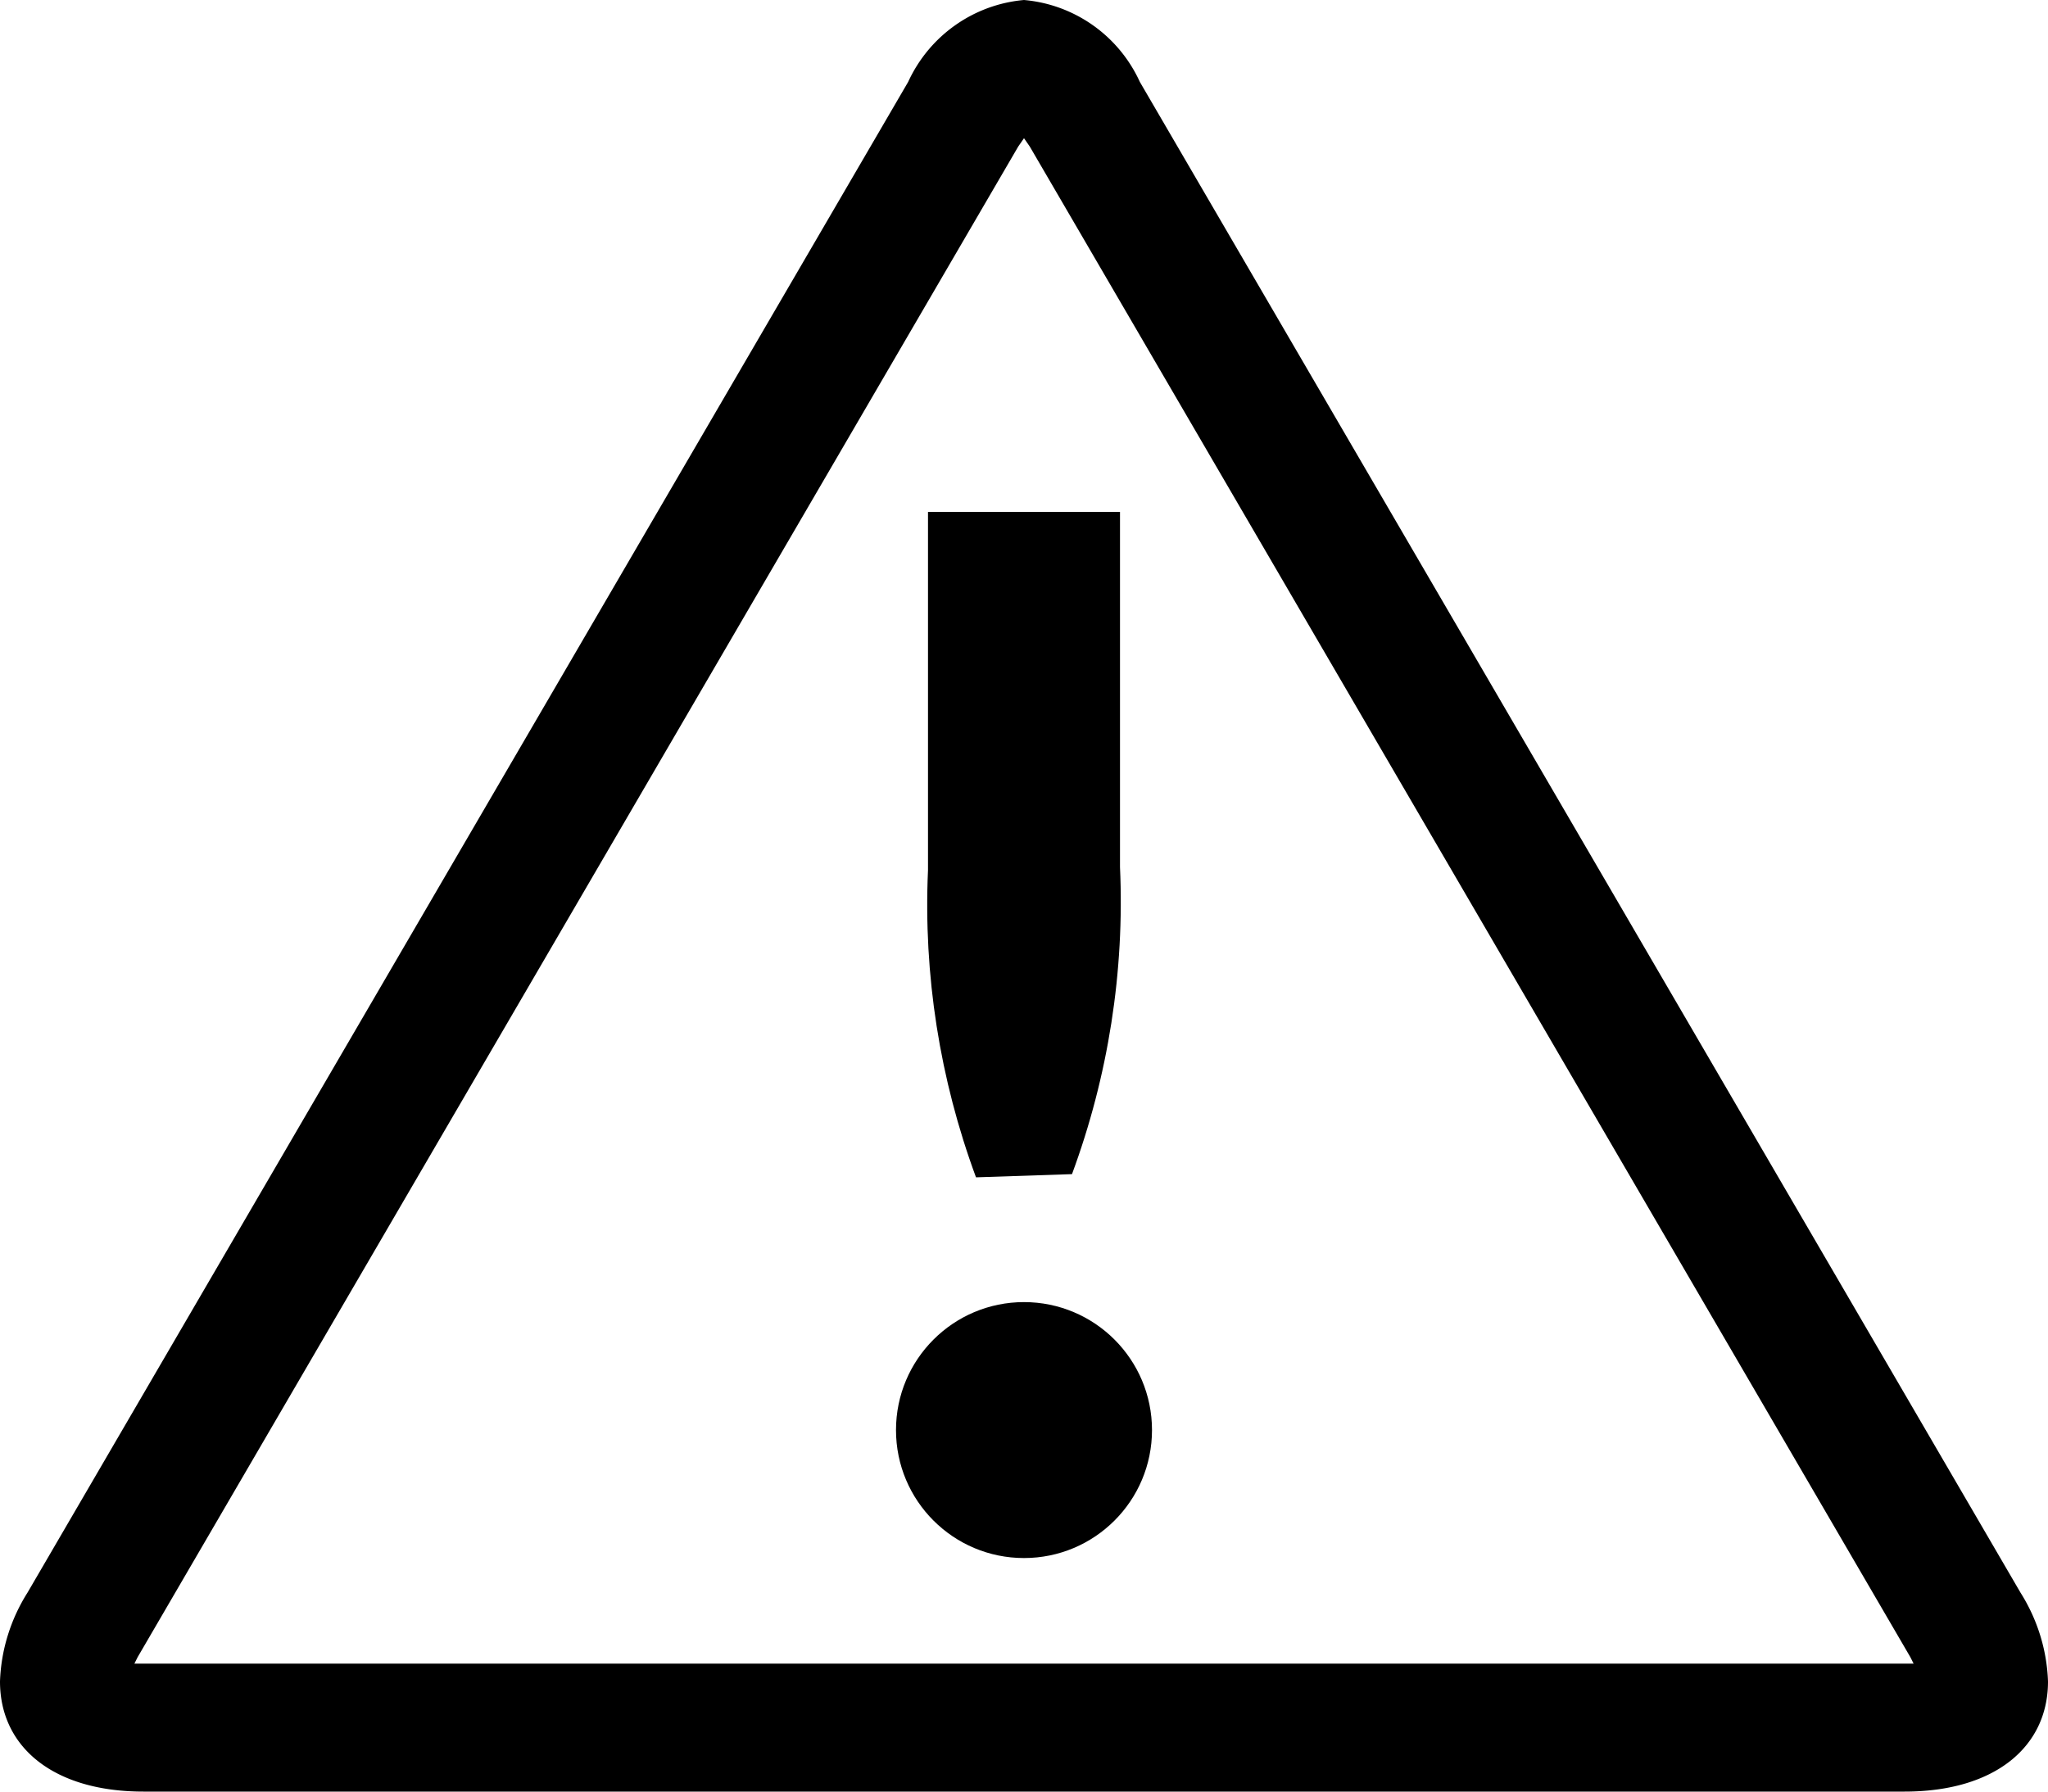 <svg xmlns="http://www.w3.org/2000/svg" width="960" height="840" viewBox="480 120 960 840"><path d="M1014.3 158.4A66 66 0 0 0 960 120c-23.7 2.1-44.4 16.8-54.3 38.4L492.9 866.7c-7.9 12.5-12.4 26.9-12.9 41.7 0 30.6 24.9 51.6 67.2 51.6h825.6c42.3 0 67.2-21 67.2-51.6-.5-14.8-5-29.2-12.9-41.7l-412.8-708.3zM1372.8 900H543l1.5-3 412.8-708.3 2.7-3.9 2.7 3.9L1375.5 897l1.5 3h-4.2z"/><path d="M982.5 670.5c17-46 24.7-95 22.5-144V360h-90v168c-2.2 49 5.5 98 22.5 144l45-1.5z"/><circle cx="960" cy="790.5" r="60"/></svg>